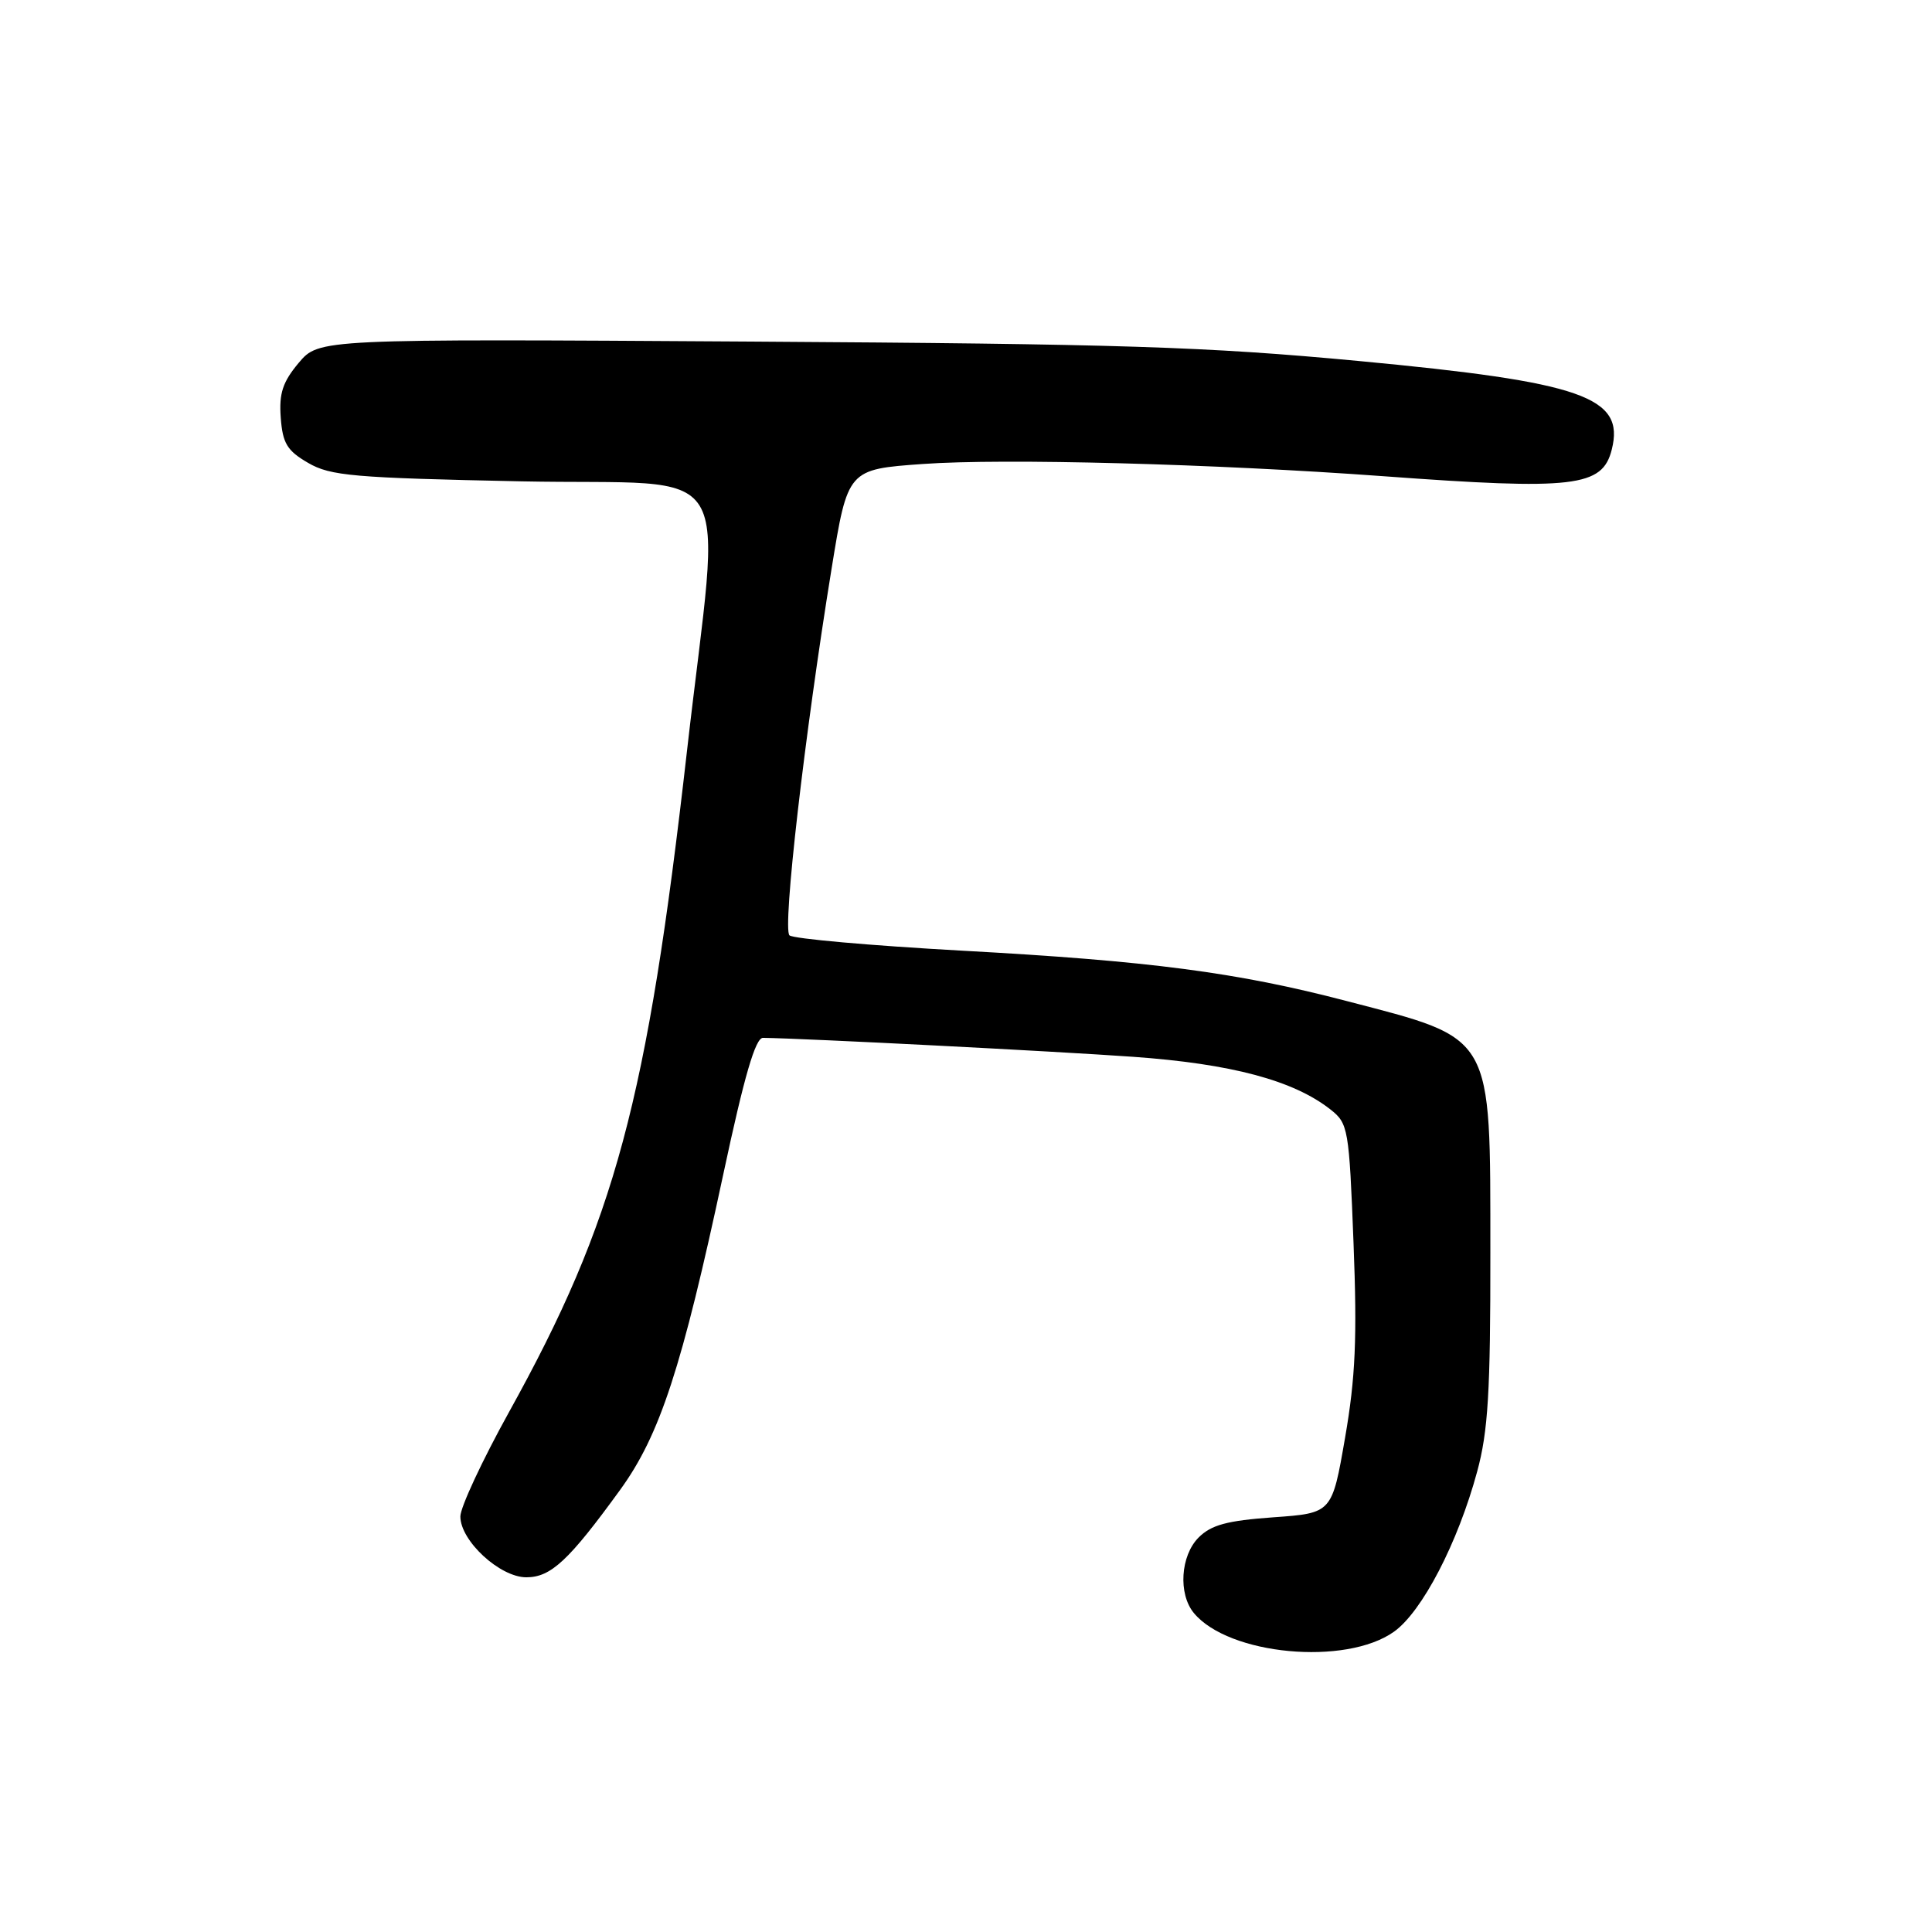 <?xml version="1.0" encoding="UTF-8" standalone="no"?>
<!DOCTYPE svg PUBLIC "-//W3C//DTD SVG 1.1//EN" "http://www.w3.org/Graphics/SVG/1.1/DTD/svg11.dtd" >
<svg xmlns="http://www.w3.org/2000/svg" xmlns:xlink="http://www.w3.org/1999/xlink" version="1.1" viewBox="0 0 256 256">
 <g >
 <path fill="currentColor"
d=" M 184.71 216.21 C 188.43 213.56 193.17 204.45 195.73 195.00 C 197.18 189.67 197.50 184.43 197.48 165.93 C 197.46 136.74 198.05 137.76 178.43 132.64 C 163.90 128.84 152.37 127.33 127.49 125.97 C 115.40 125.30 105.10 124.39 104.61 123.94 C 103.66 123.07 106.61 97.37 110.19 75.35 C 112.33 62.19 112.33 62.19 122.29 61.48 C 132.99 60.71 160.94 61.46 183.30 63.10 C 208.61 64.96 212.33 64.53 213.57 59.56 C 215.32 52.59 209.72 50.63 180.00 47.83 C 159.74 45.93 148.62 45.57 99.38 45.26 C 42.27 44.90 42.27 44.90 39.58 48.08 C 37.46 50.61 36.96 52.12 37.20 55.34 C 37.45 58.74 38.04 59.72 40.82 61.33 C 43.78 63.06 46.81 63.32 69.07 63.78 C 98.30 64.38 95.54 59.89 91.03 99.50 C 85.73 146.08 81.52 161.72 67.44 187.12 C 63.90 193.51 61.00 199.73 61.00 200.94 C 61.00 204.17 66.24 209.00 69.74 209.00 C 72.99 209.00 75.36 206.80 82.16 197.43 C 87.44 190.16 90.35 181.27 95.86 155.50 C 98.63 142.54 100.10 137.51 101.10 137.52 C 106.76 137.60 139.86 139.30 150.12 140.03 C 163.17 140.96 171.39 143.16 176.29 147.01 C 178.65 148.87 178.76 149.50 179.35 164.72 C 179.84 177.28 179.61 182.54 178.23 190.50 C 176.50 200.50 176.50 200.50 168.73 201.05 C 162.60 201.49 160.50 202.05 158.82 203.73 C 156.42 206.14 156.10 211.20 158.19 213.73 C 162.80 219.31 178.32 220.76 184.71 216.21 Z "/>
</g>
</svg>